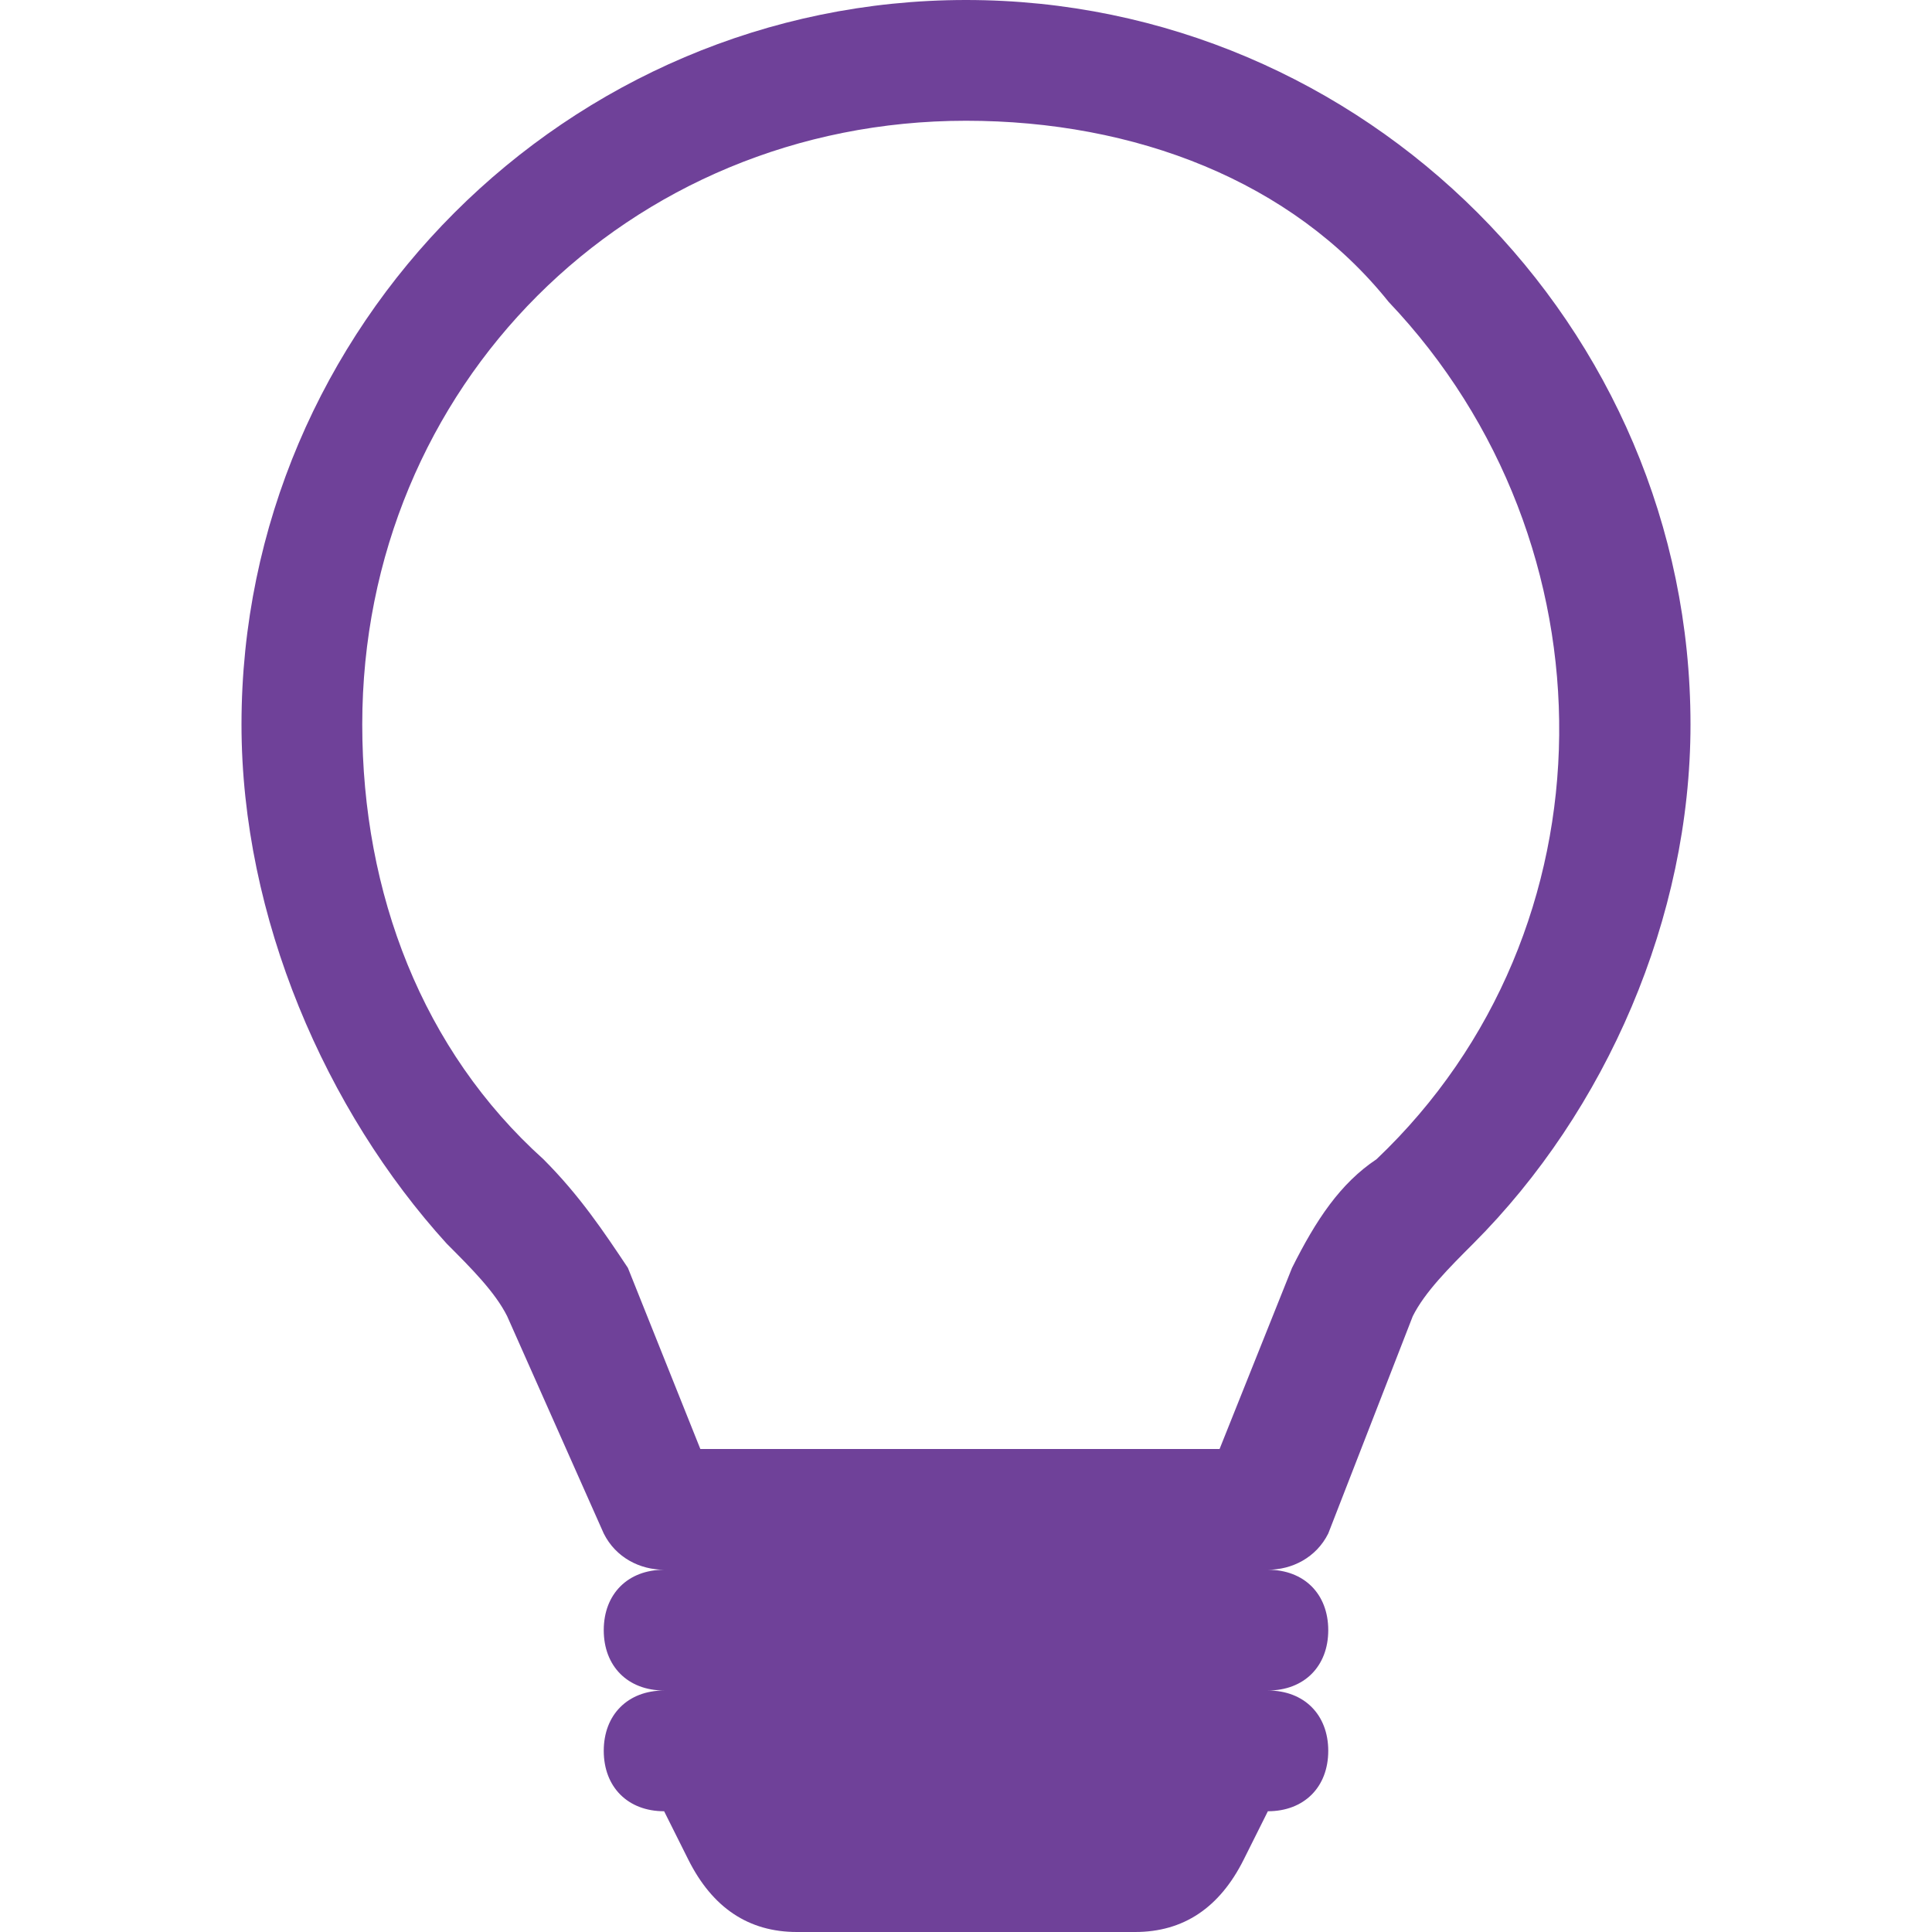 <?xml version="1.0" encoding="utf-8"?>
<!-- Generator: Adobe Illustrator 27.7.0, SVG Export Plug-In . SVG Version: 6.00 Build 0)  -->
<svg version="1.1" id="Layer_1" xmlns="http://www.w3.org/2000/svg" xmlns:xlink="http://www.w3.org/1999/xlink" x="0px" y="0px"
	 viewBox="0 0 16 16" style="enable-background:new 0 0 16 16;" xml:space="preserve">
<style type="text/css">
	.st0{fill:#6F4199;}
</style>
<path class="st0" d="M2,6c0-3.3,2.7-6,6-6s6,2.7,6,6c0,1.6-0.7,3.2-1.8,4.3c-0.2,0.2-0.4,0.4-0.5,0.6L11,12.7
	c-0.1,0.2-0.3,0.3-0.5,0.3c0.3,0,0.5,0.2,0.5,0.5S10.8,14,10.5,14c0.3,0,0.5,0.2,0.5,0.5S10.8,15,10.5,15l-0.2,0.4
	C10.1,15.8,9.8,16,9.4,16H6.6c-0.4,0-0.7-0.2-0.9-0.6L5.5,15C5.2,15,5,14.8,5,14.5S5.2,14,5.5,14C5.2,14,5,13.8,5,13.5
	S5.2,13,5.5,13c-0.2,0-0.4-0.1-0.5-0.3l-0.8-1.8c-0.1-0.2-0.3-0.4-0.5-0.6C2.7,9.2,2,7.6,2,6z M8,1C5.2,1,3,3.2,3,6
	c0,1.4,0.5,2.7,1.5,3.6c0.3,0.3,0.5,0.6,0.7,0.9L5.8,12h4.3l0.6-1.5c0.2-0.4,0.4-0.7,0.7-0.9c2-1.9,2-5.1,0.1-7.1
	C10.7,1.5,9.4,1,8,1z"/>
</svg>
